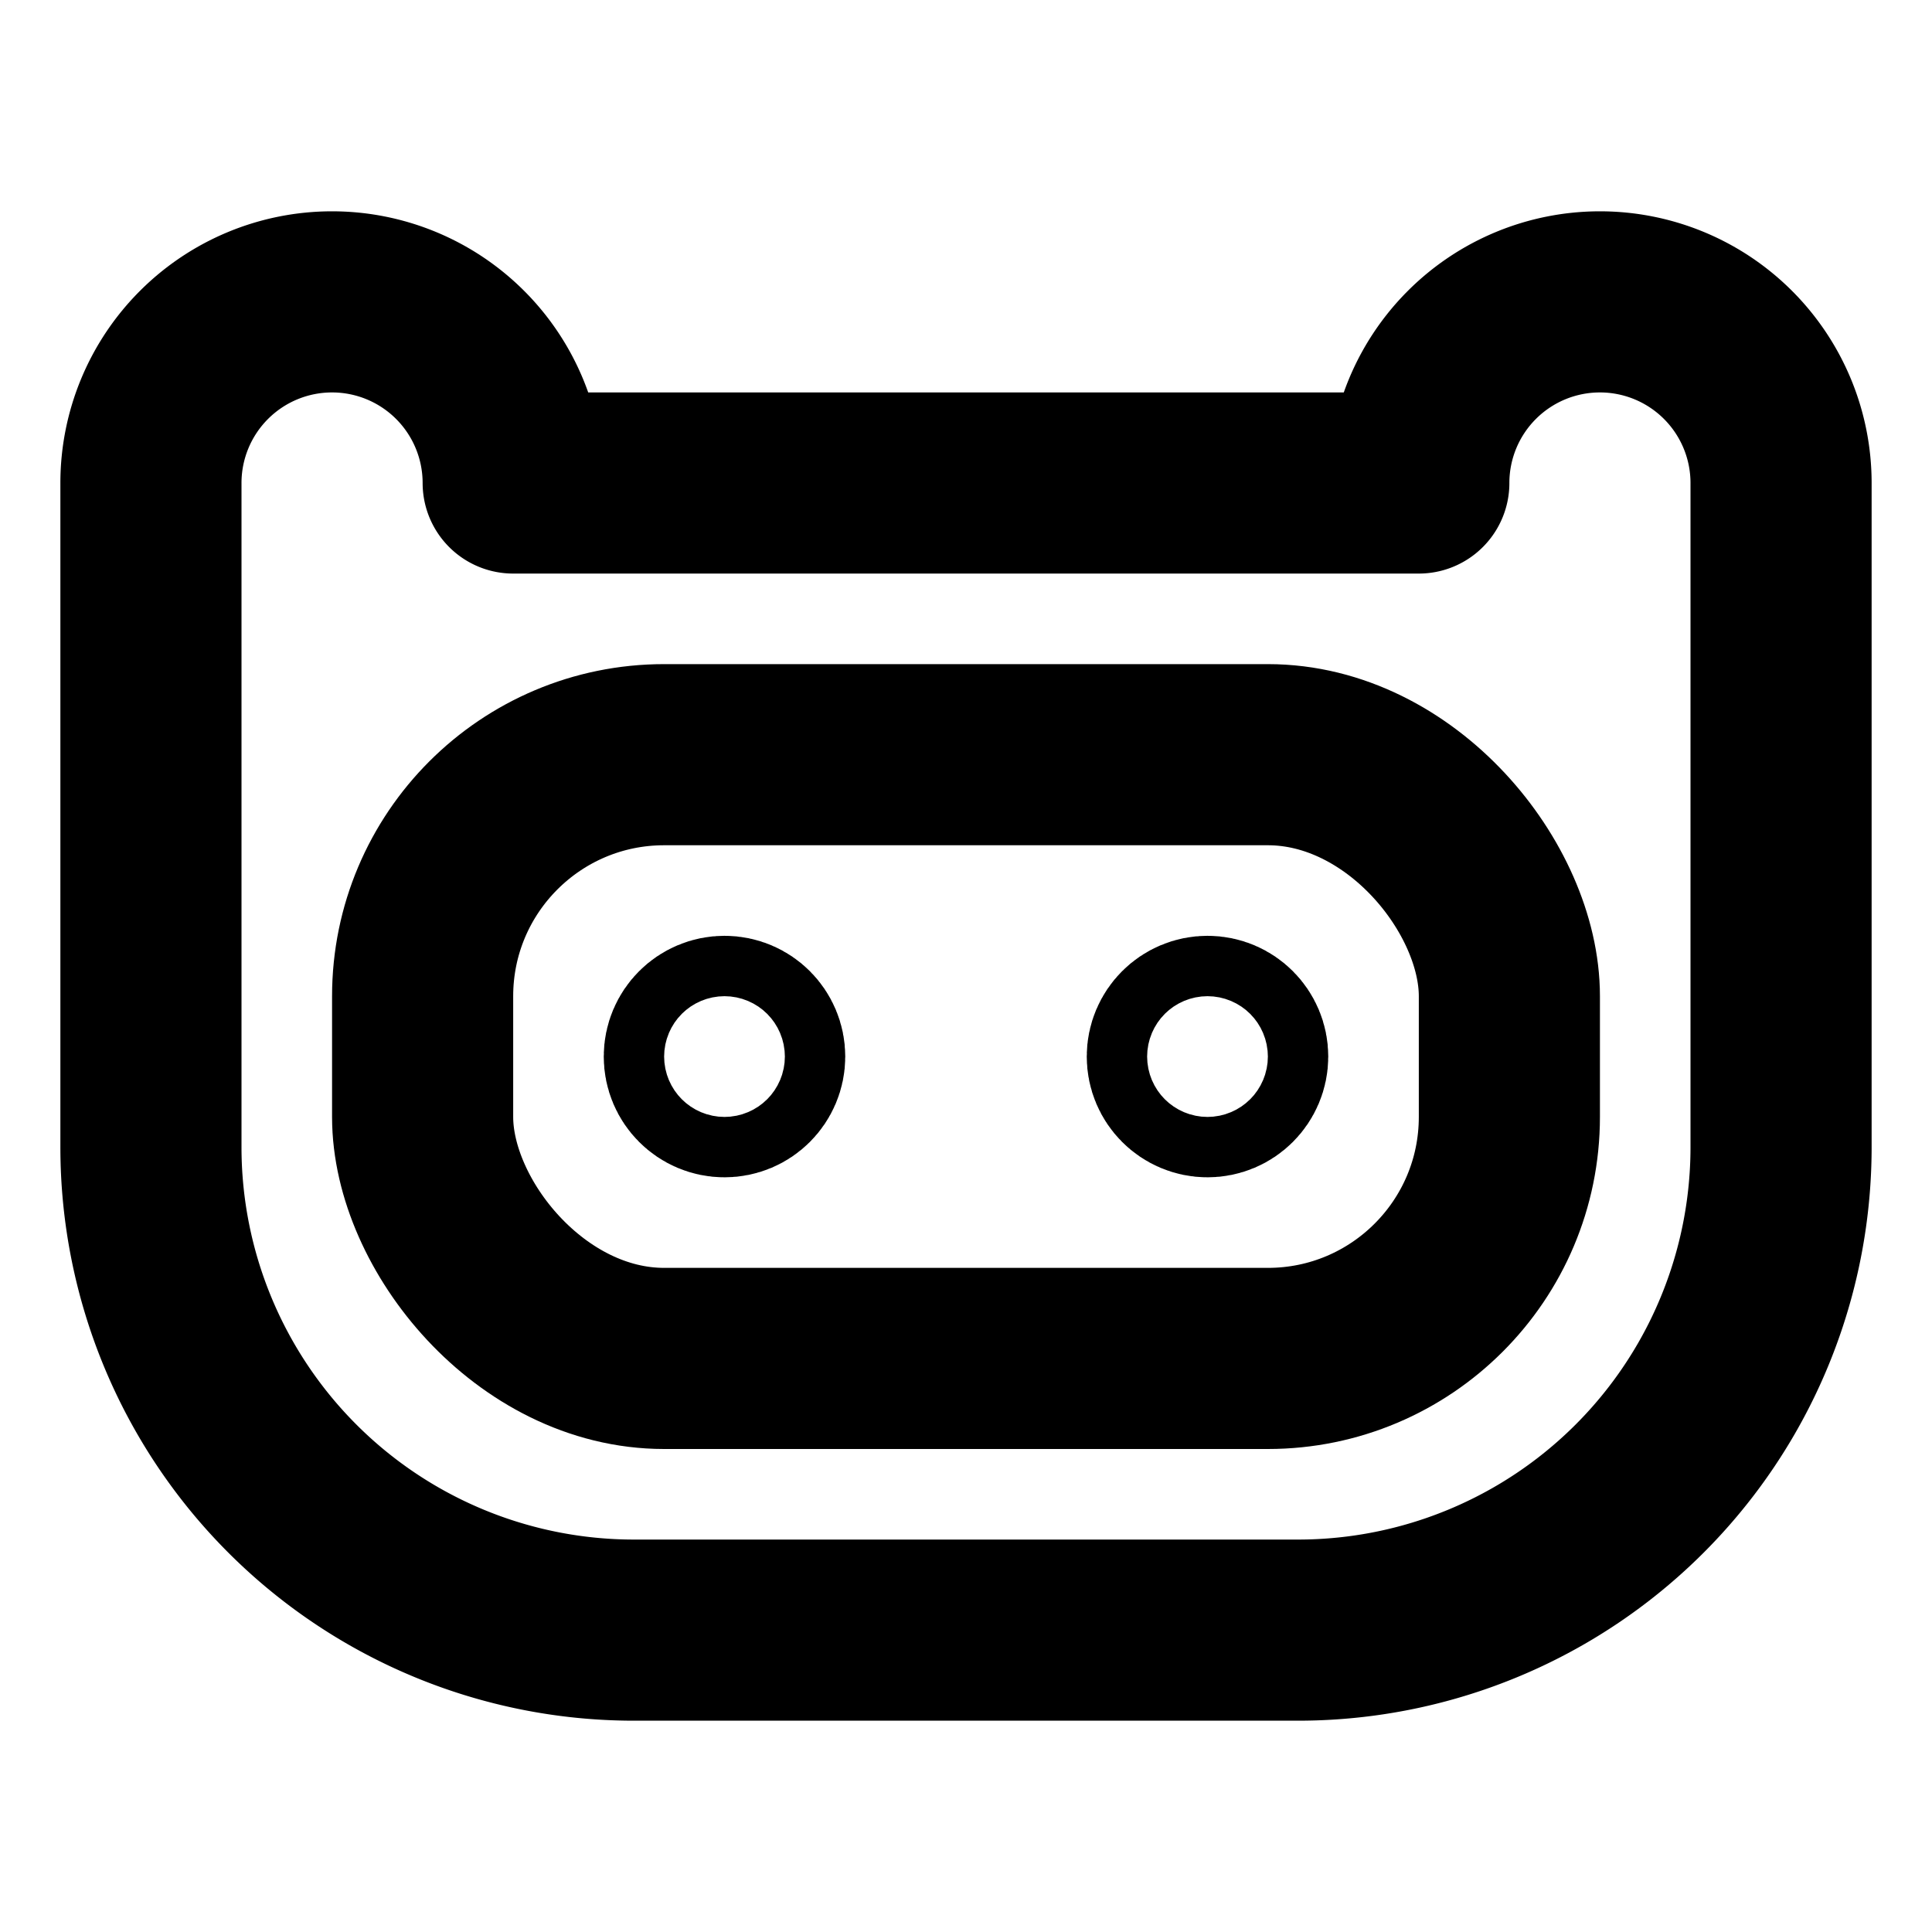 <svg id="Raw" xmlns="http://www.w3.org/2000/svg" viewBox="0 0 256 256">
  <rect width="256" height="256" fill="none"/>
  <rect x="56" y="100" width="144" height="80" rx="32" stroke-width="24" stroke="#000" stroke-linecap="round" stroke-linejoin="round" fill="none"/>
  <circle cx="160" cy="140" r="4" fill="none" stroke="#000" stroke-linecap="round" stroke-linejoin="round" stroke-width="24"/>
  <circle cx="96" cy="140" r="4" fill="none" stroke="#000" stroke-linecap="round" stroke-linejoin="round" stroke-width="24"/>
  <path d="M20,64a24,24,0,1,1,48,0H188a24,24,0,0,1,48,0v88a64,64,0,0,1-64,64H84a64,64,0,0,1-64-64Z" fill="none" stroke="#000" stroke-linecap="round" stroke-linejoin="round" stroke-width="24"/>
</svg>
